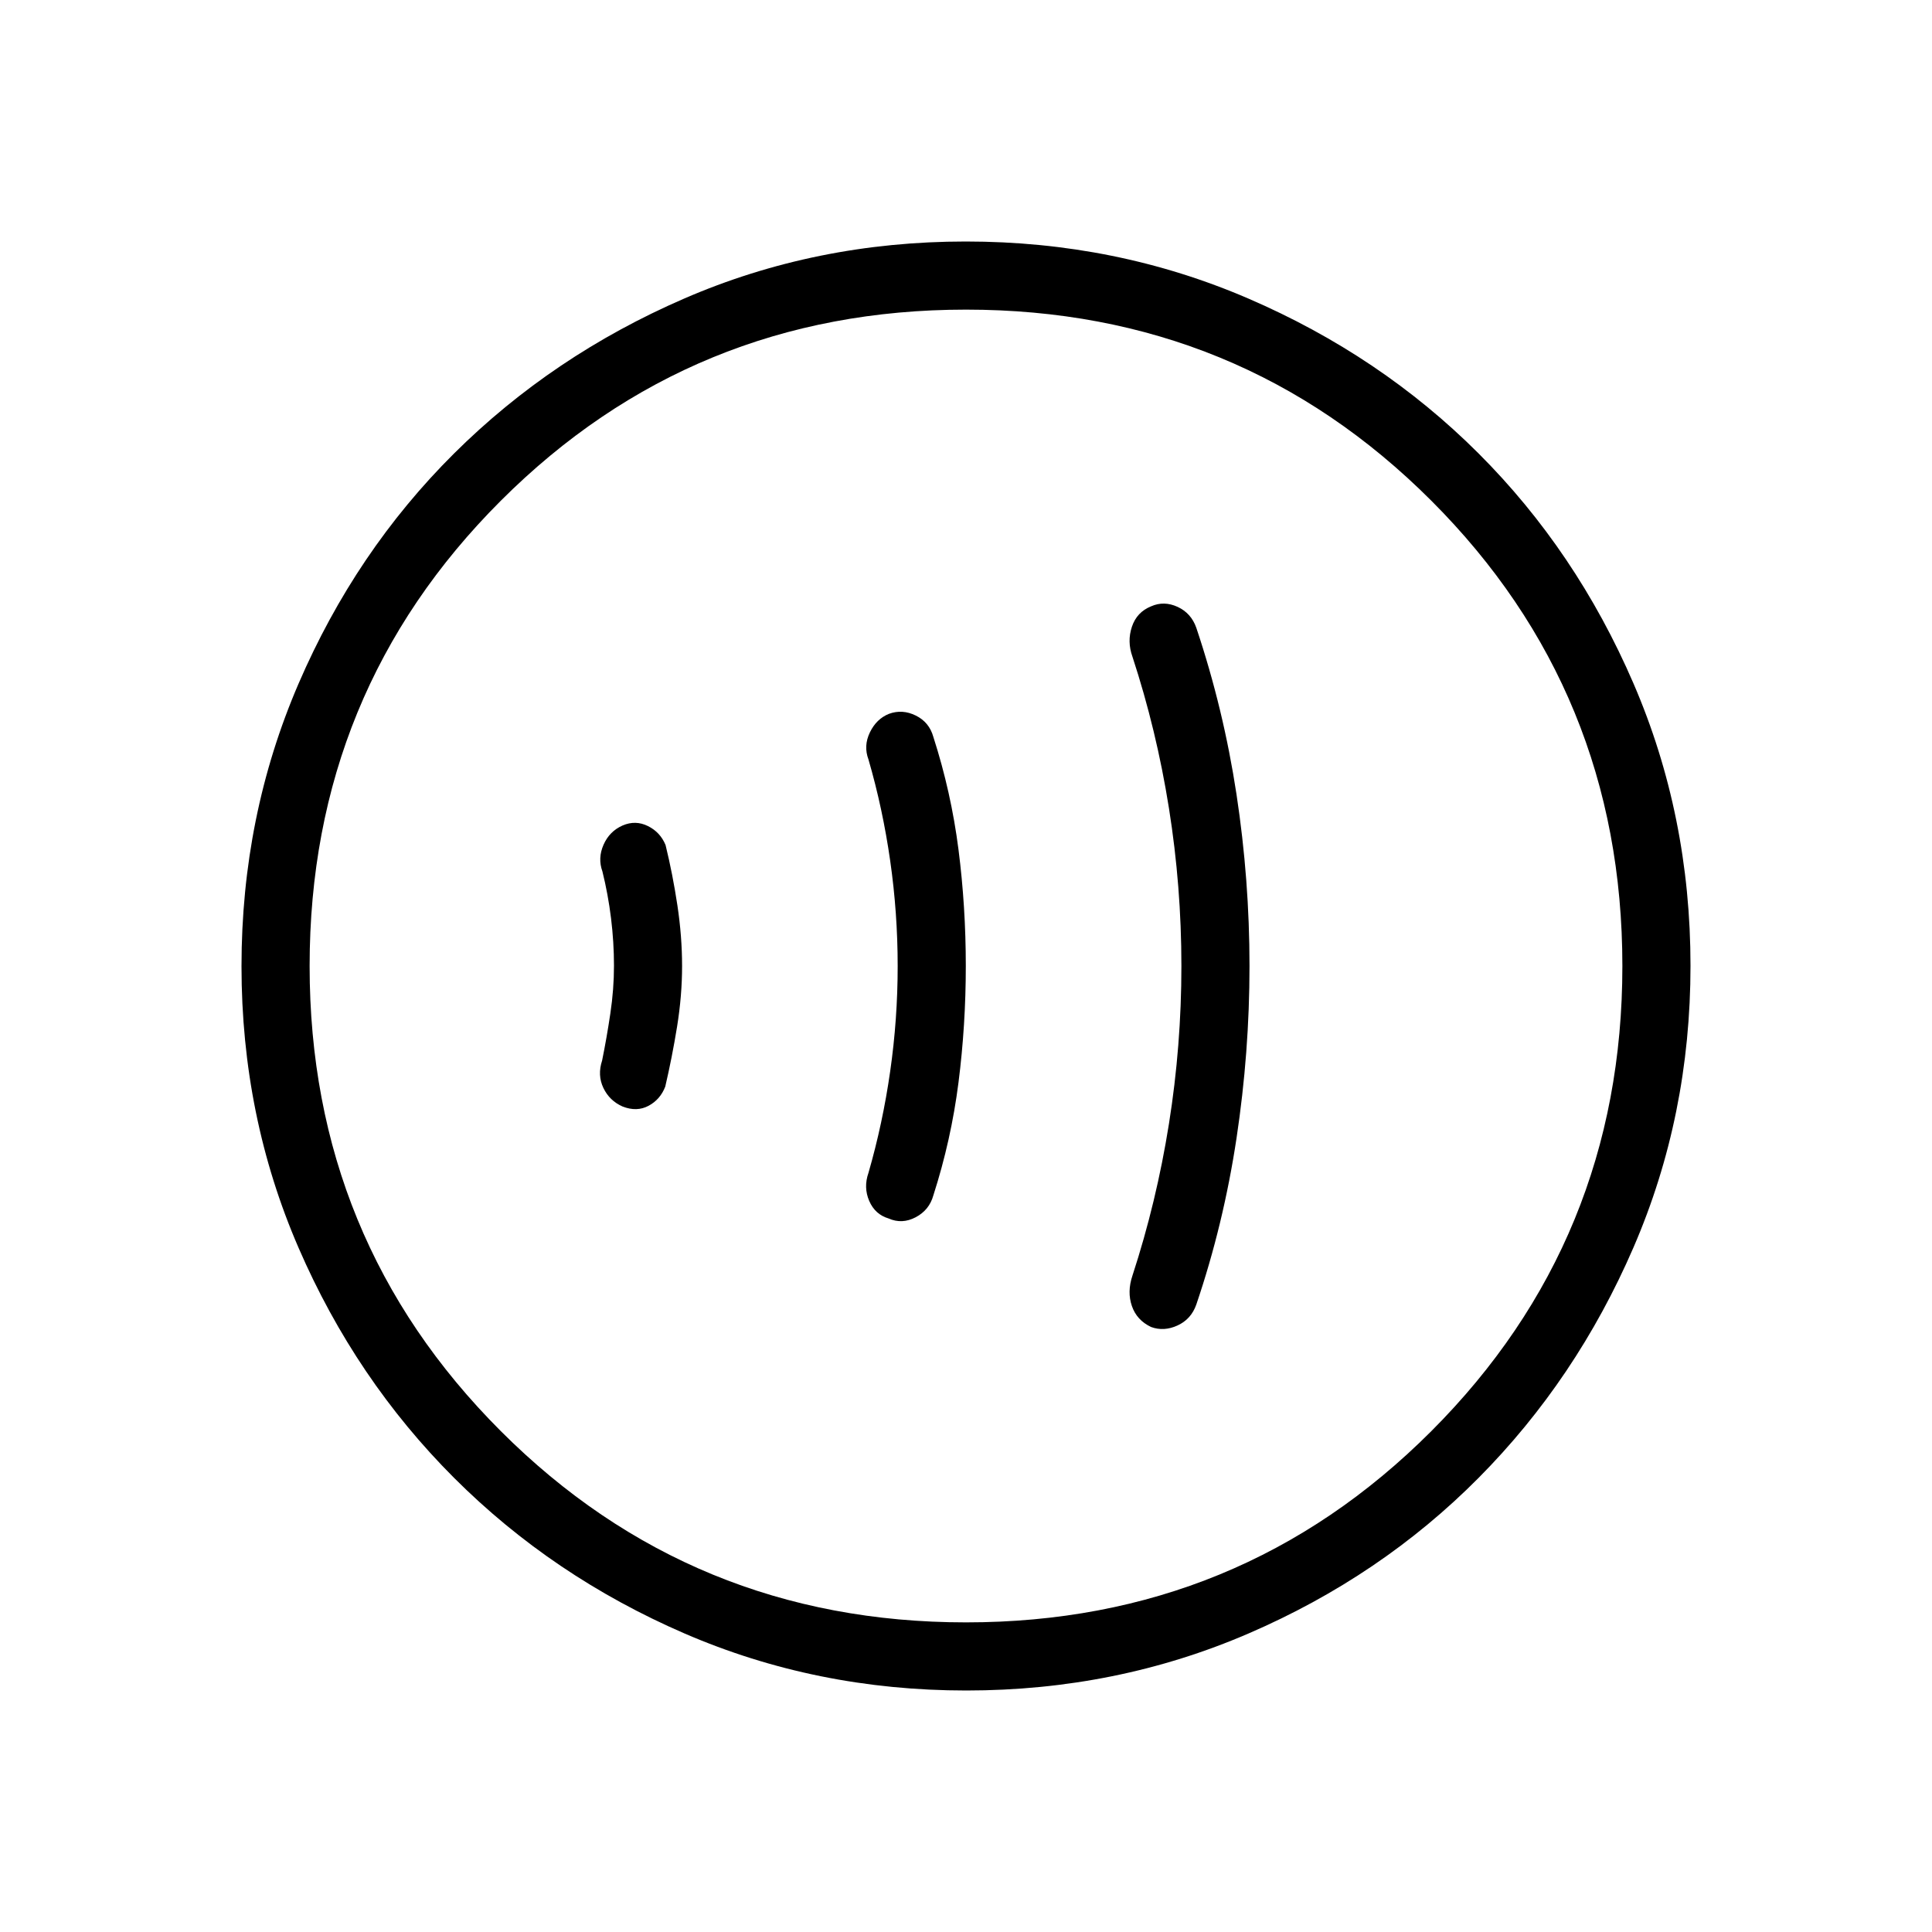 <svg xmlns="http://www.w3.org/2000/svg" height="40" viewBox="0 -960 960 960" width="40"><path d="M305.08-480.15q0 11.66-1.8 23.73-1.79 12.06-4.1 23.42-2.39 7.26.64 13.6 3.03 6.35 9.54 9.22 7.08 2.77 12.91-.36t8.29-9.54q3.39-14.46 5.88-29.84 2.48-15.39 2.48-30.08 0-14.69-2.33-30.15-2.33-15.47-5.87-29.93-2.62-6.41-8.78-9.46-6.17-3.05-12.58-.28-6.51 2.87-9.46 9.55-2.95 6.68-.57 13.27 2.82 11.36 4.29 23.28 1.46 11.92 1.46 23.57Zm140.97.15q0 26.36-3.72 52.31-3.71 25.95-10.79 50.46-2.54 7.26.37 13.97 2.91 6.72 9.63 8.71 6.69 2.96 13.45-.6 6.75-3.56 8.78-10.85 8.85-27.52 12.49-56.07 3.64-28.55 3.64-57.97 0-29.42-3.64-57.87-3.64-28.44-12.49-55.94-2.03-7.29-8.71-10.59-6.68-3.3-13.36-.85-6.21 2.5-9.46 9.21-3.24 6.72-.7 13.46 7.08 24.36 10.79 50.31 3.72 25.95 3.72 52.31Zm140.98 0q0 39.51-6.18 78.37-6.18 38.86-18.16 75.53-2.69 8.02-.26 15.06 2.42 7.05 9.54 10.42 6.41 2.34 13.17-.78 6.75-3.11 9.3-10.39 13.53-39.85 19.98-82.65 6.45-42.79 6.45-85.56t-6.45-85.23q-6.45-42.46-19.98-82.82-2.55-7.28-9.3-10.4-6.76-3.11-13.17-.27-7.12 2.87-9.54 10.17-2.43 7.29.26 14.81 11.98 36.51 18.16 75.37 6.18 38.86 6.18 78.37Zm-106.9 360q-74.51 0-140-28.34-65.48-28.34-114.44-77.25-48.96-48.92-77.32-114.34Q120-405.35 120-479.87q0-74.67 28.34-140.41 28.34-65.73 77.25-114.36 48.92-48.63 114.34-76.99Q405.35-840 479.87-840q74.67 0 140.41 28.34 65.73 28.34 114.36 76.92 48.63 48.58 76.99 114.26Q840-554.81 840-480.13q0 74.51-28.34 140-28.34 65.48-76.92 114.44-48.58 48.96-114.26 77.32Q554.81-120 480.13-120Zm-.13-33.85q136.26 0 231.21-95.02Q806.15-343.9 806.15-480q0-136.26-94.94-231.21-94.95-94.94-231.21-94.94-136.1 0-231.13 94.94-95.02 94.95-95.02 231.21 0 136.1 95.02 231.13Q343.9-153.85 480-153.85ZM480-480Z"/></svg>